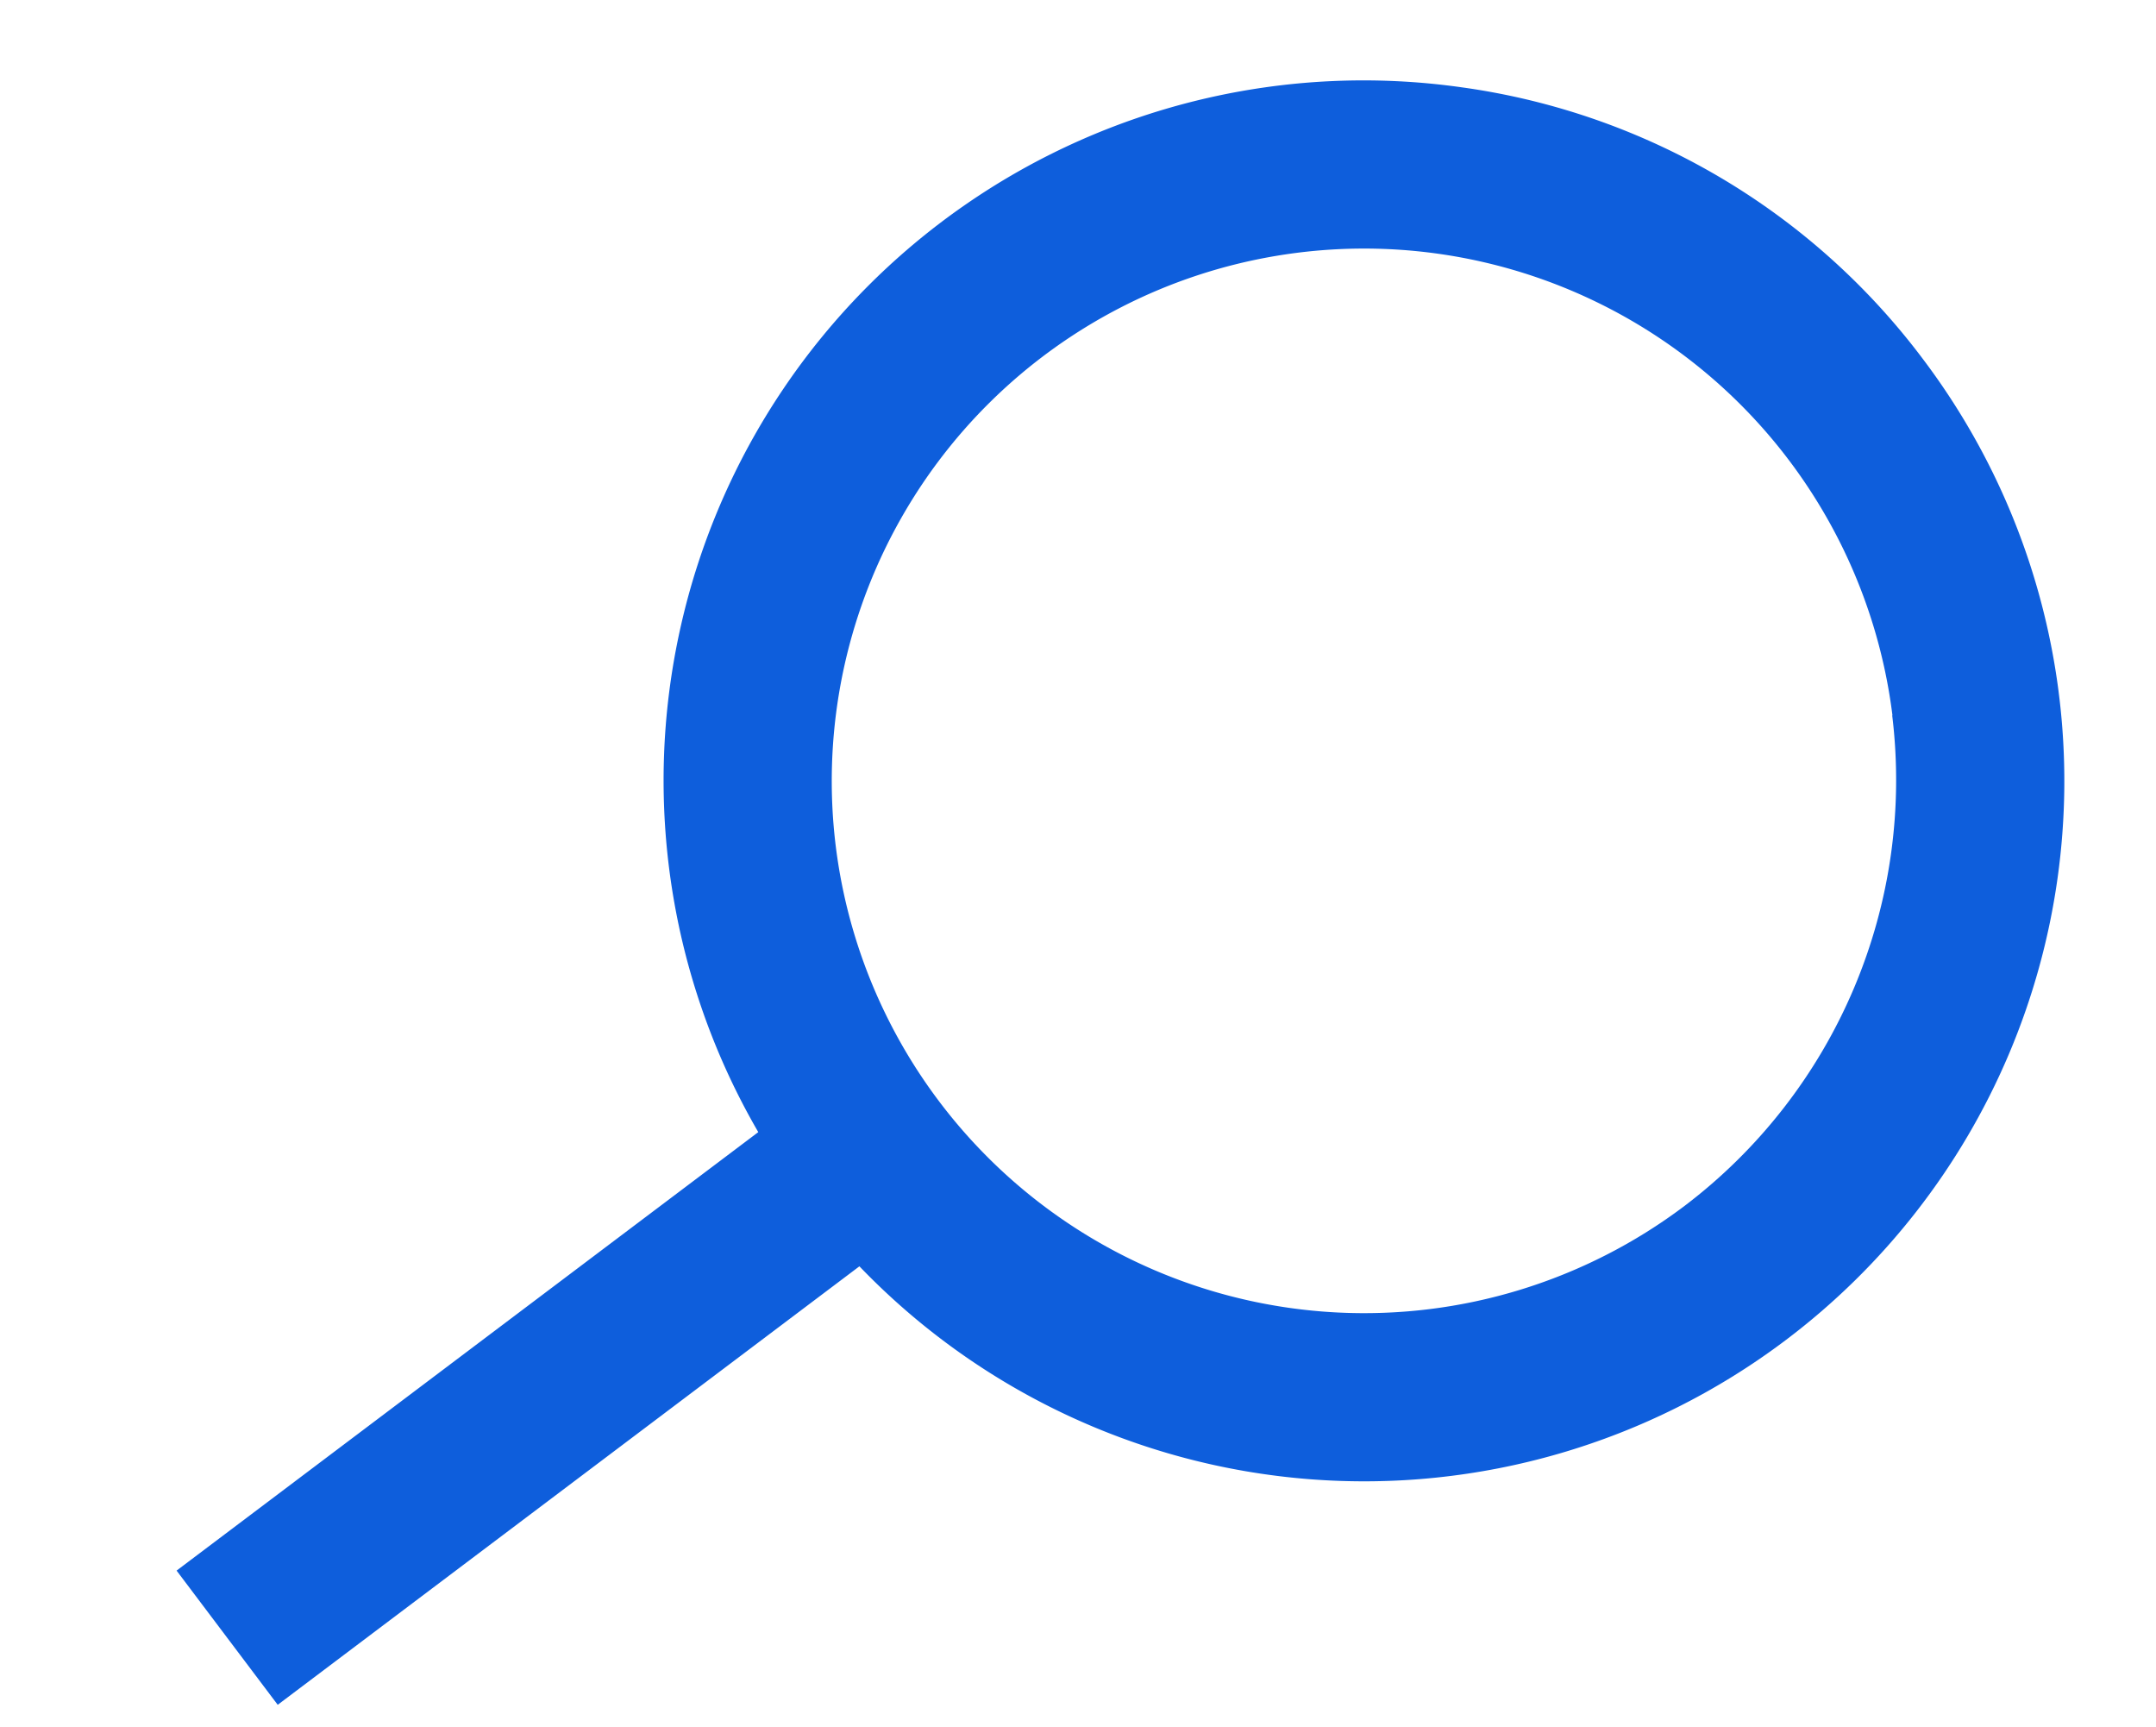 <svg xmlns="http://www.w3.org/2000/svg" xmlns:xlink="http://www.w3.org/1999/xlink" width="26.763" height="21.436" viewBox="0 0 26.763 21.436">
  <defs>
    <clipPath id="clip-path">
      <rect id="Retângulo_1046" data-name="Retângulo 1046" width="18.566" height="24.684" fill="#0e5edc"/>
    </clipPath>
  </defs>
  <g id="Grupo_2701" data-name="Grupo 2701" transform="translate(24.5) rotate(83)">
    <g id="Grupo_2700" data-name="Grupo 2700" transform="translate(0)">
      <g id="Grupo_2699" data-name="Grupo 2699" clip-path="url(#clip-path)">
        <path id="Caminho_1641" data-name="Caminho 1641" d="M.3,6.444A8.688,8.688,0,0,0,12.106,16.687l4.521,7.83,1.806-1.043-4.521-7.83a8.69,8.69,0,0,0,2.311-11.3A8.689,8.689,0,0,0,4.35,1.166,8.635,8.635,0,0,0,.3,6.444ZM8.688,2.086a6.63,6.63,0,0,1,5.728,3.3A6.609,6.609,0,0,1,8.7,15.3,6.608,6.608,0,0,1,2.315,6.983a6.611,6.611,0,0,1,6.374-4.9Zm0,0" transform="translate(0 0)" fill="#0e5edc"/>
      </g>
    </g>
  </g>
</svg>
